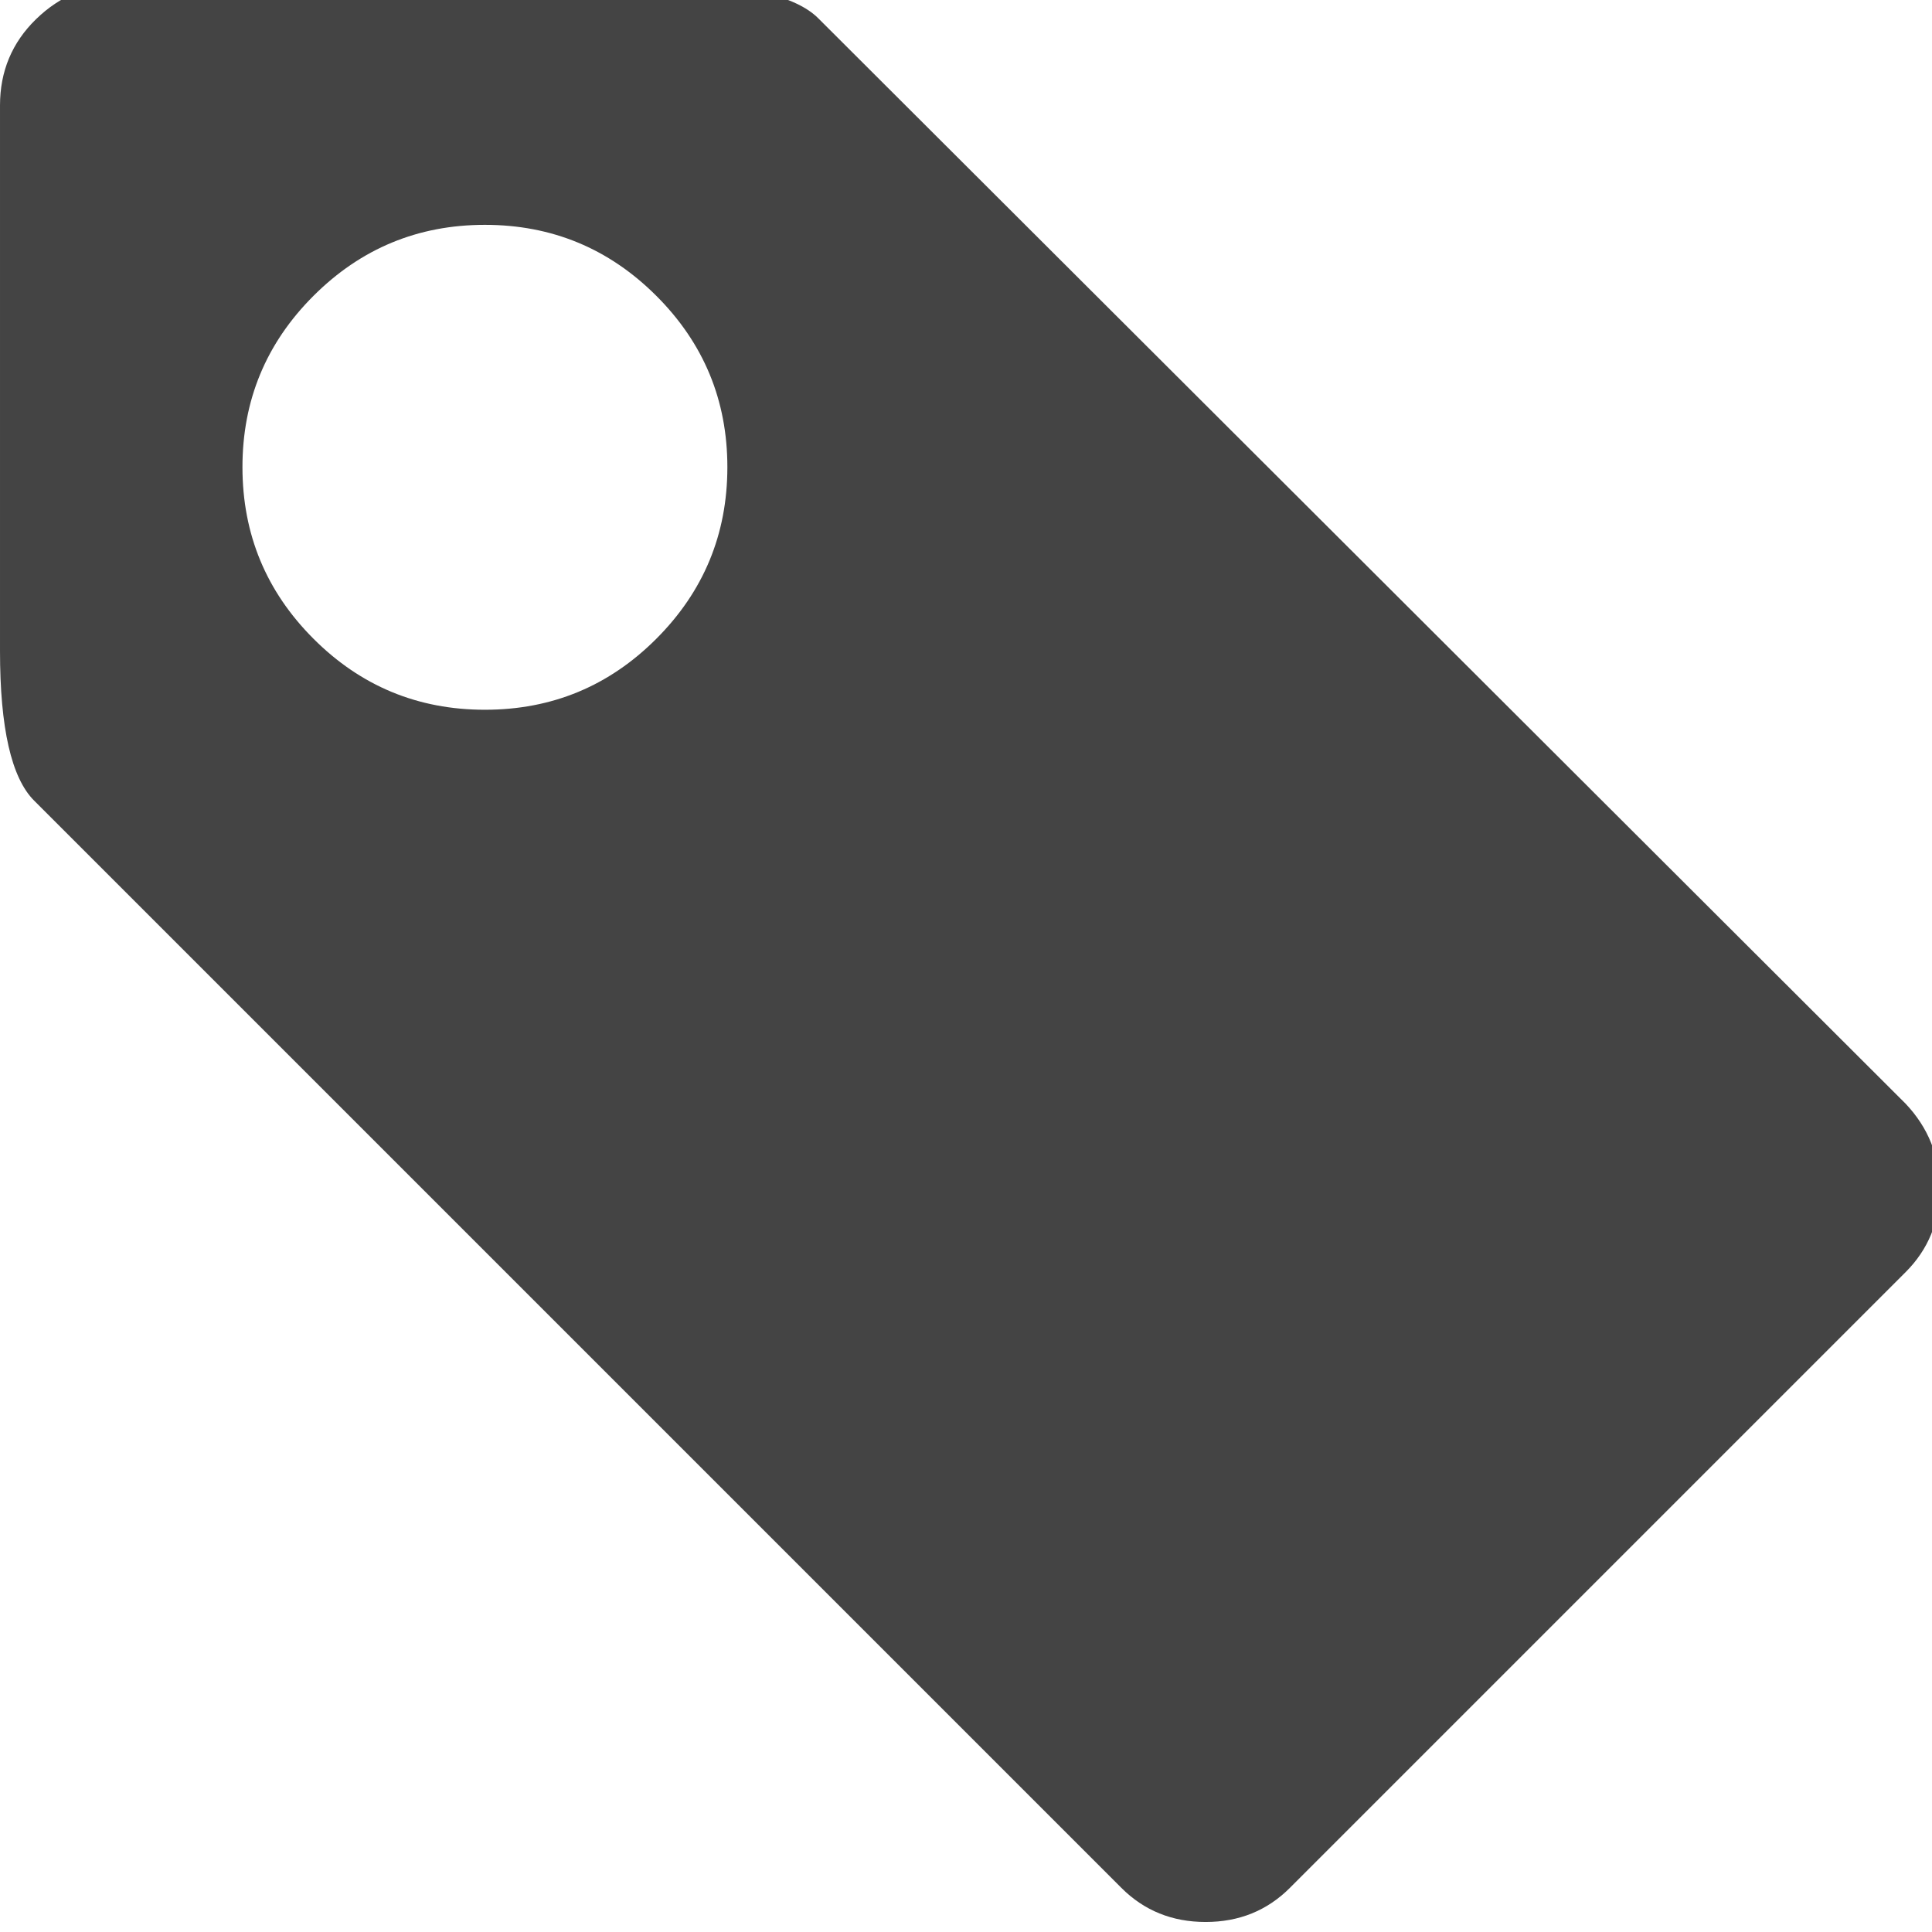 <?xml version="1.0" encoding="utf-8"?>
<!-- Generated by IcoMoon.io -->
<!DOCTYPE svg PUBLIC "-//W3C//DTD SVG 1.1//EN" "http://www.w3.org/Graphics/SVG/1.1/DTD/svg11.dtd">
<svg version="1.1" xmlns="http://www.w3.org/2000/svg" xmlns:xlink="http://www.w3.org/1999/xlink" width="1024" height="1024" viewBox="0 0 1024 1024"><g id="icomoon-ignore">
</g>
<path d="M1009.941 674.335l-326.269 326.269q-18.083 18.083-44.663 18.083t-44.663-18.083l-576.262-576.262q-18.083-18.083-18.083-79.323v-289.141q0-27.093 19.077-45.689t45.176-18.564h289.141q62.234 0 80.317 18.083l576.262 575.236q18.083 19.077 18.083 45.176t-18.083 44.182zM257.014 119.171q-53.192 0-90.865 37.642t-37.642 90.865 37.642 90.865 90.865 37.642 90.865-37.642 37.642-90.865-37.642-90.865-90.865-37.642z" fill="rgb(68, 68, 68)"></path>
</svg>
